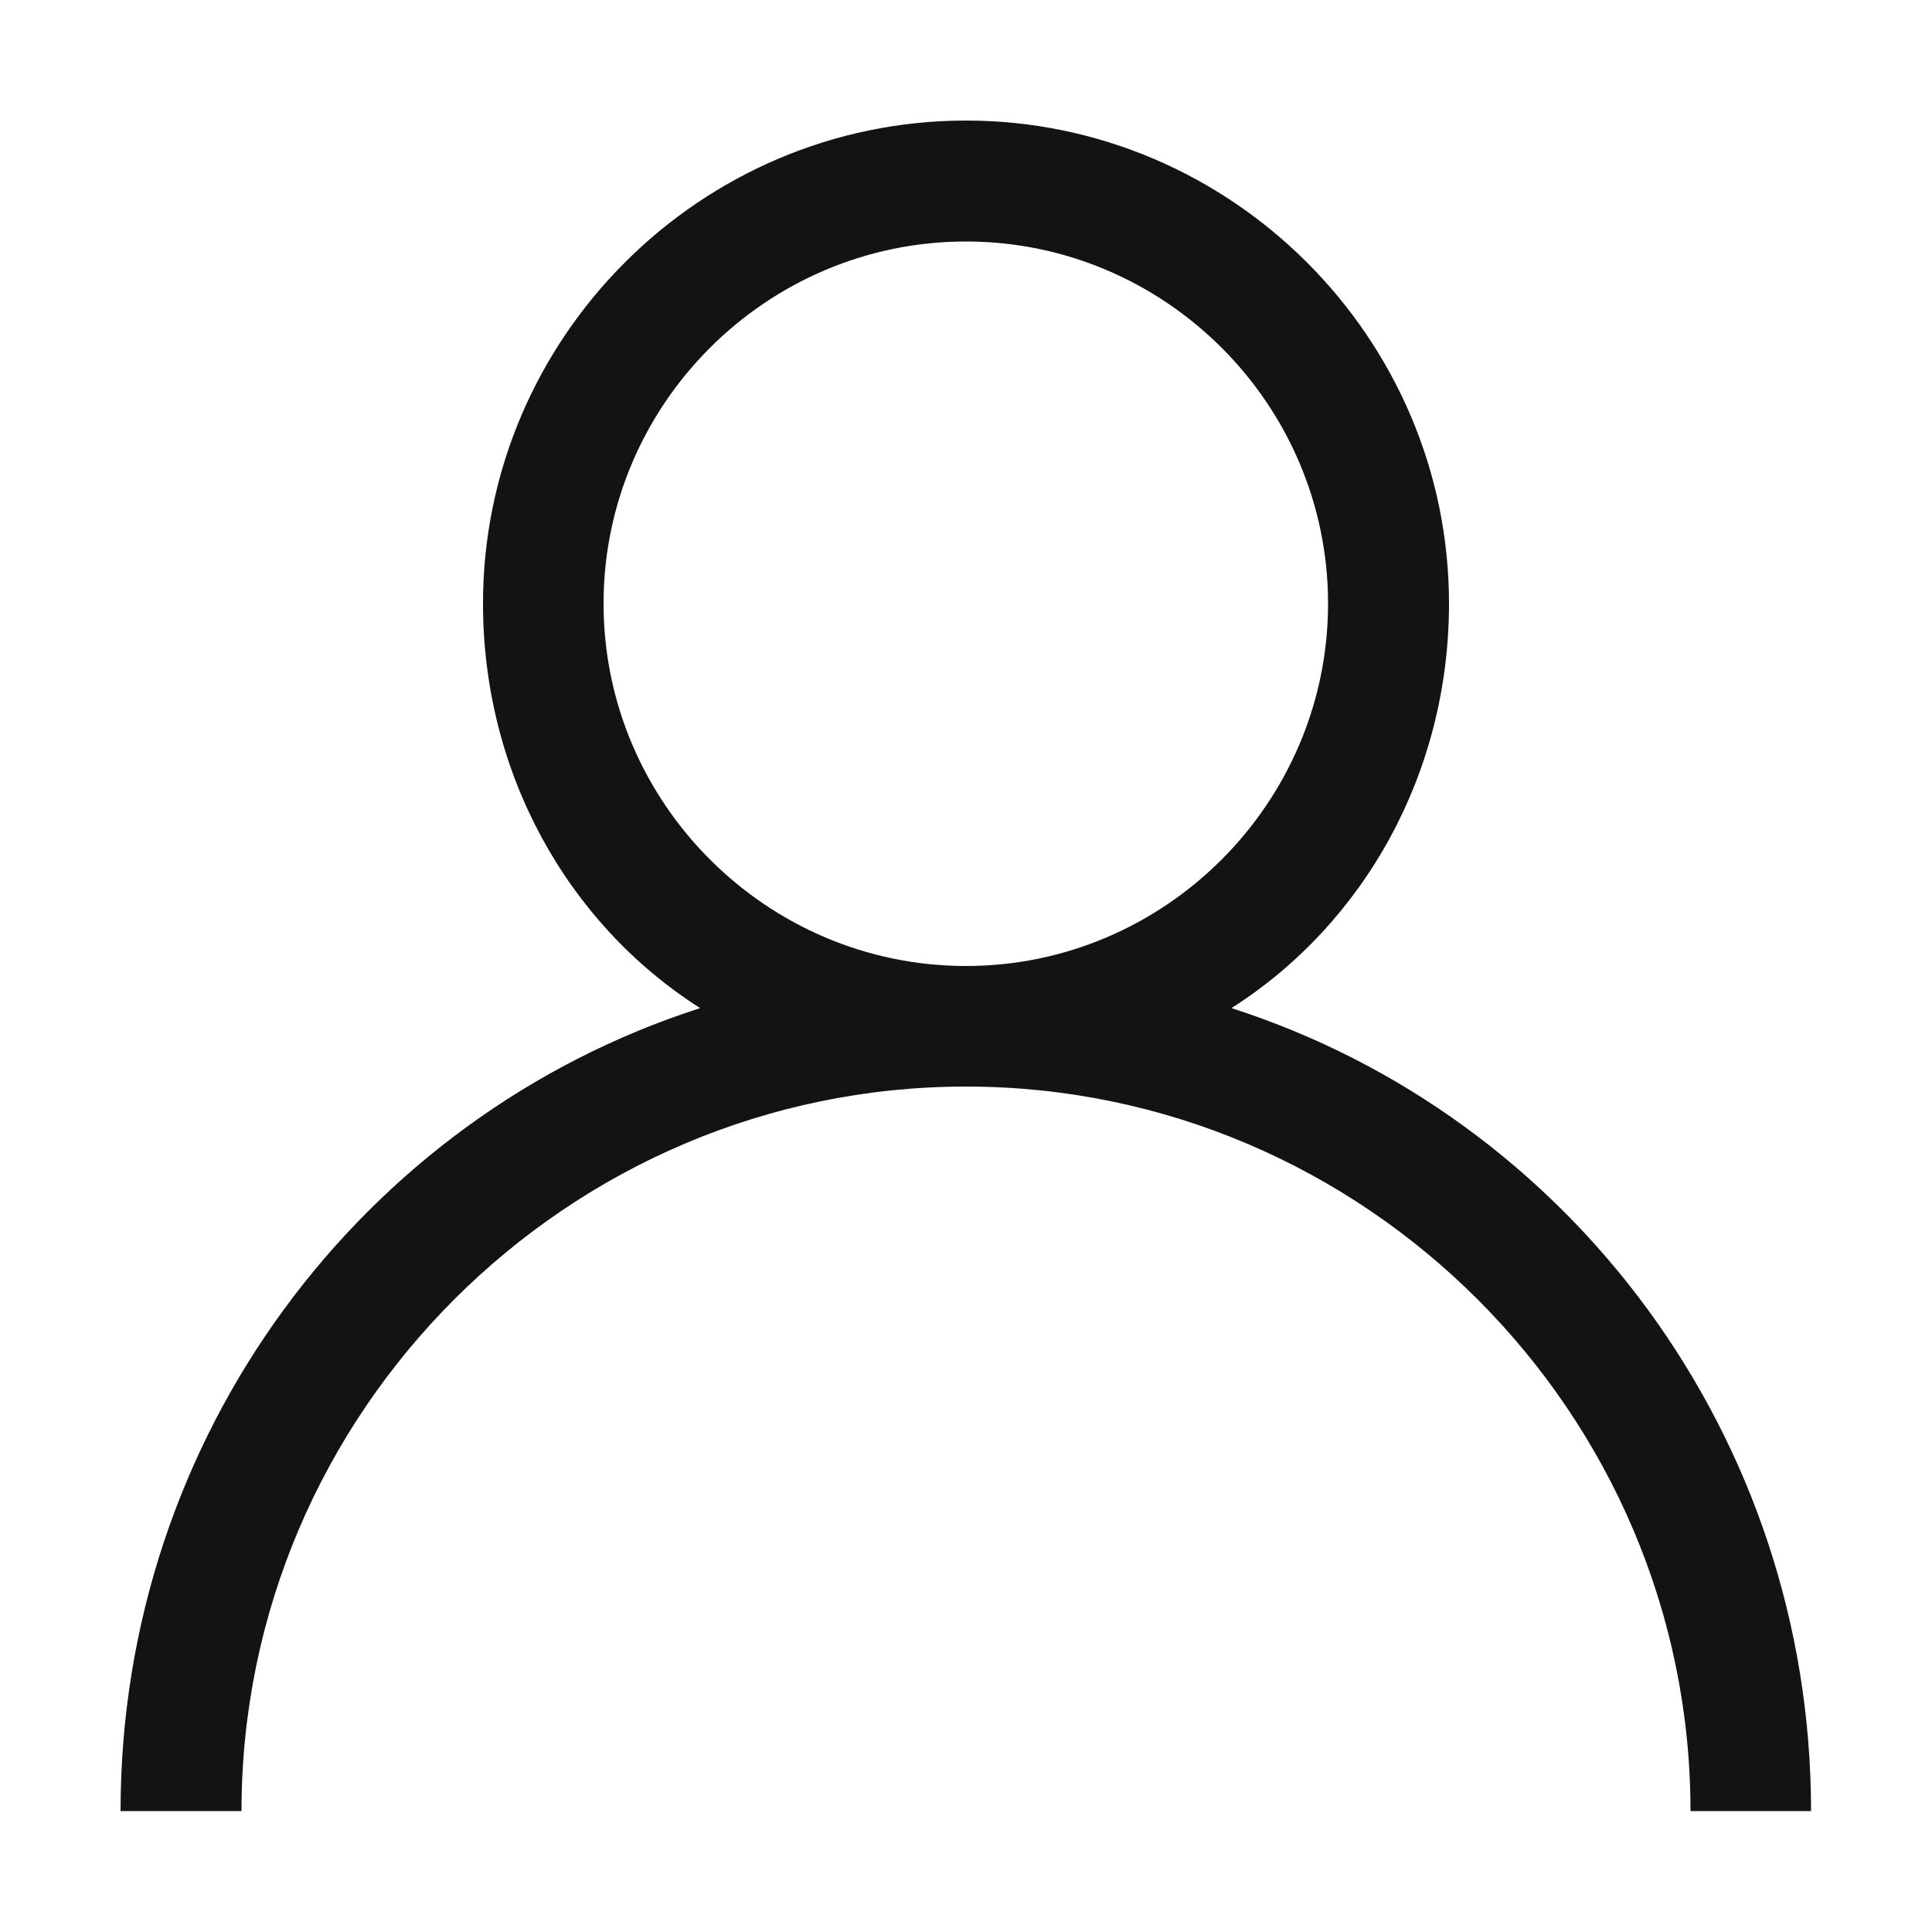 <svg width="50" height="50" viewBox="0 0 50 50" fill="none" xmlns="http://www.w3.org/2000/svg" xmlns:xlink="http://www.w3.org/1999/xlink">
	<desc>
			Created with Pixso.
	</desc>
	<defs>
		<clipPath id="clip524_1247">
			<rect id="人物-人" width="50" height="50" fill="white" fill-opacity="0"/>
		</clipPath>
	</defs>
	<g clip-path="url(#clip524_1247)">
		<path id="path" d="M31.87 26.09C35.31 23.9 37.5 20 37.5 15.62C37.5 8.75 31.87 3.12 25 3.12C18.12 3.12 12.5 8.75 12.5 15.62C12.5 20 14.68 23.9 18.12 26.09C9.37 28.9 3.12 37.18 3.12 46.87L6.25 46.87C6.25 36.56 14.68 28.12 25 28.12C35.31 28.12 43.75 36.56 43.75 46.87L46.87 46.87C46.87 37.18 40.62 28.9 31.87 26.09ZM25 25C19.84 25 15.62 20.78 15.62 15.62C15.62 10.46 19.84 6.25 25 6.25C30.15 6.25 34.37 10.46 34.37 15.62C34.37 20.78 30.15 25 25 25Z" fill="#131313" fill-opacity="1" fill-rule="nonzero"/>
	</g>
</svg>
